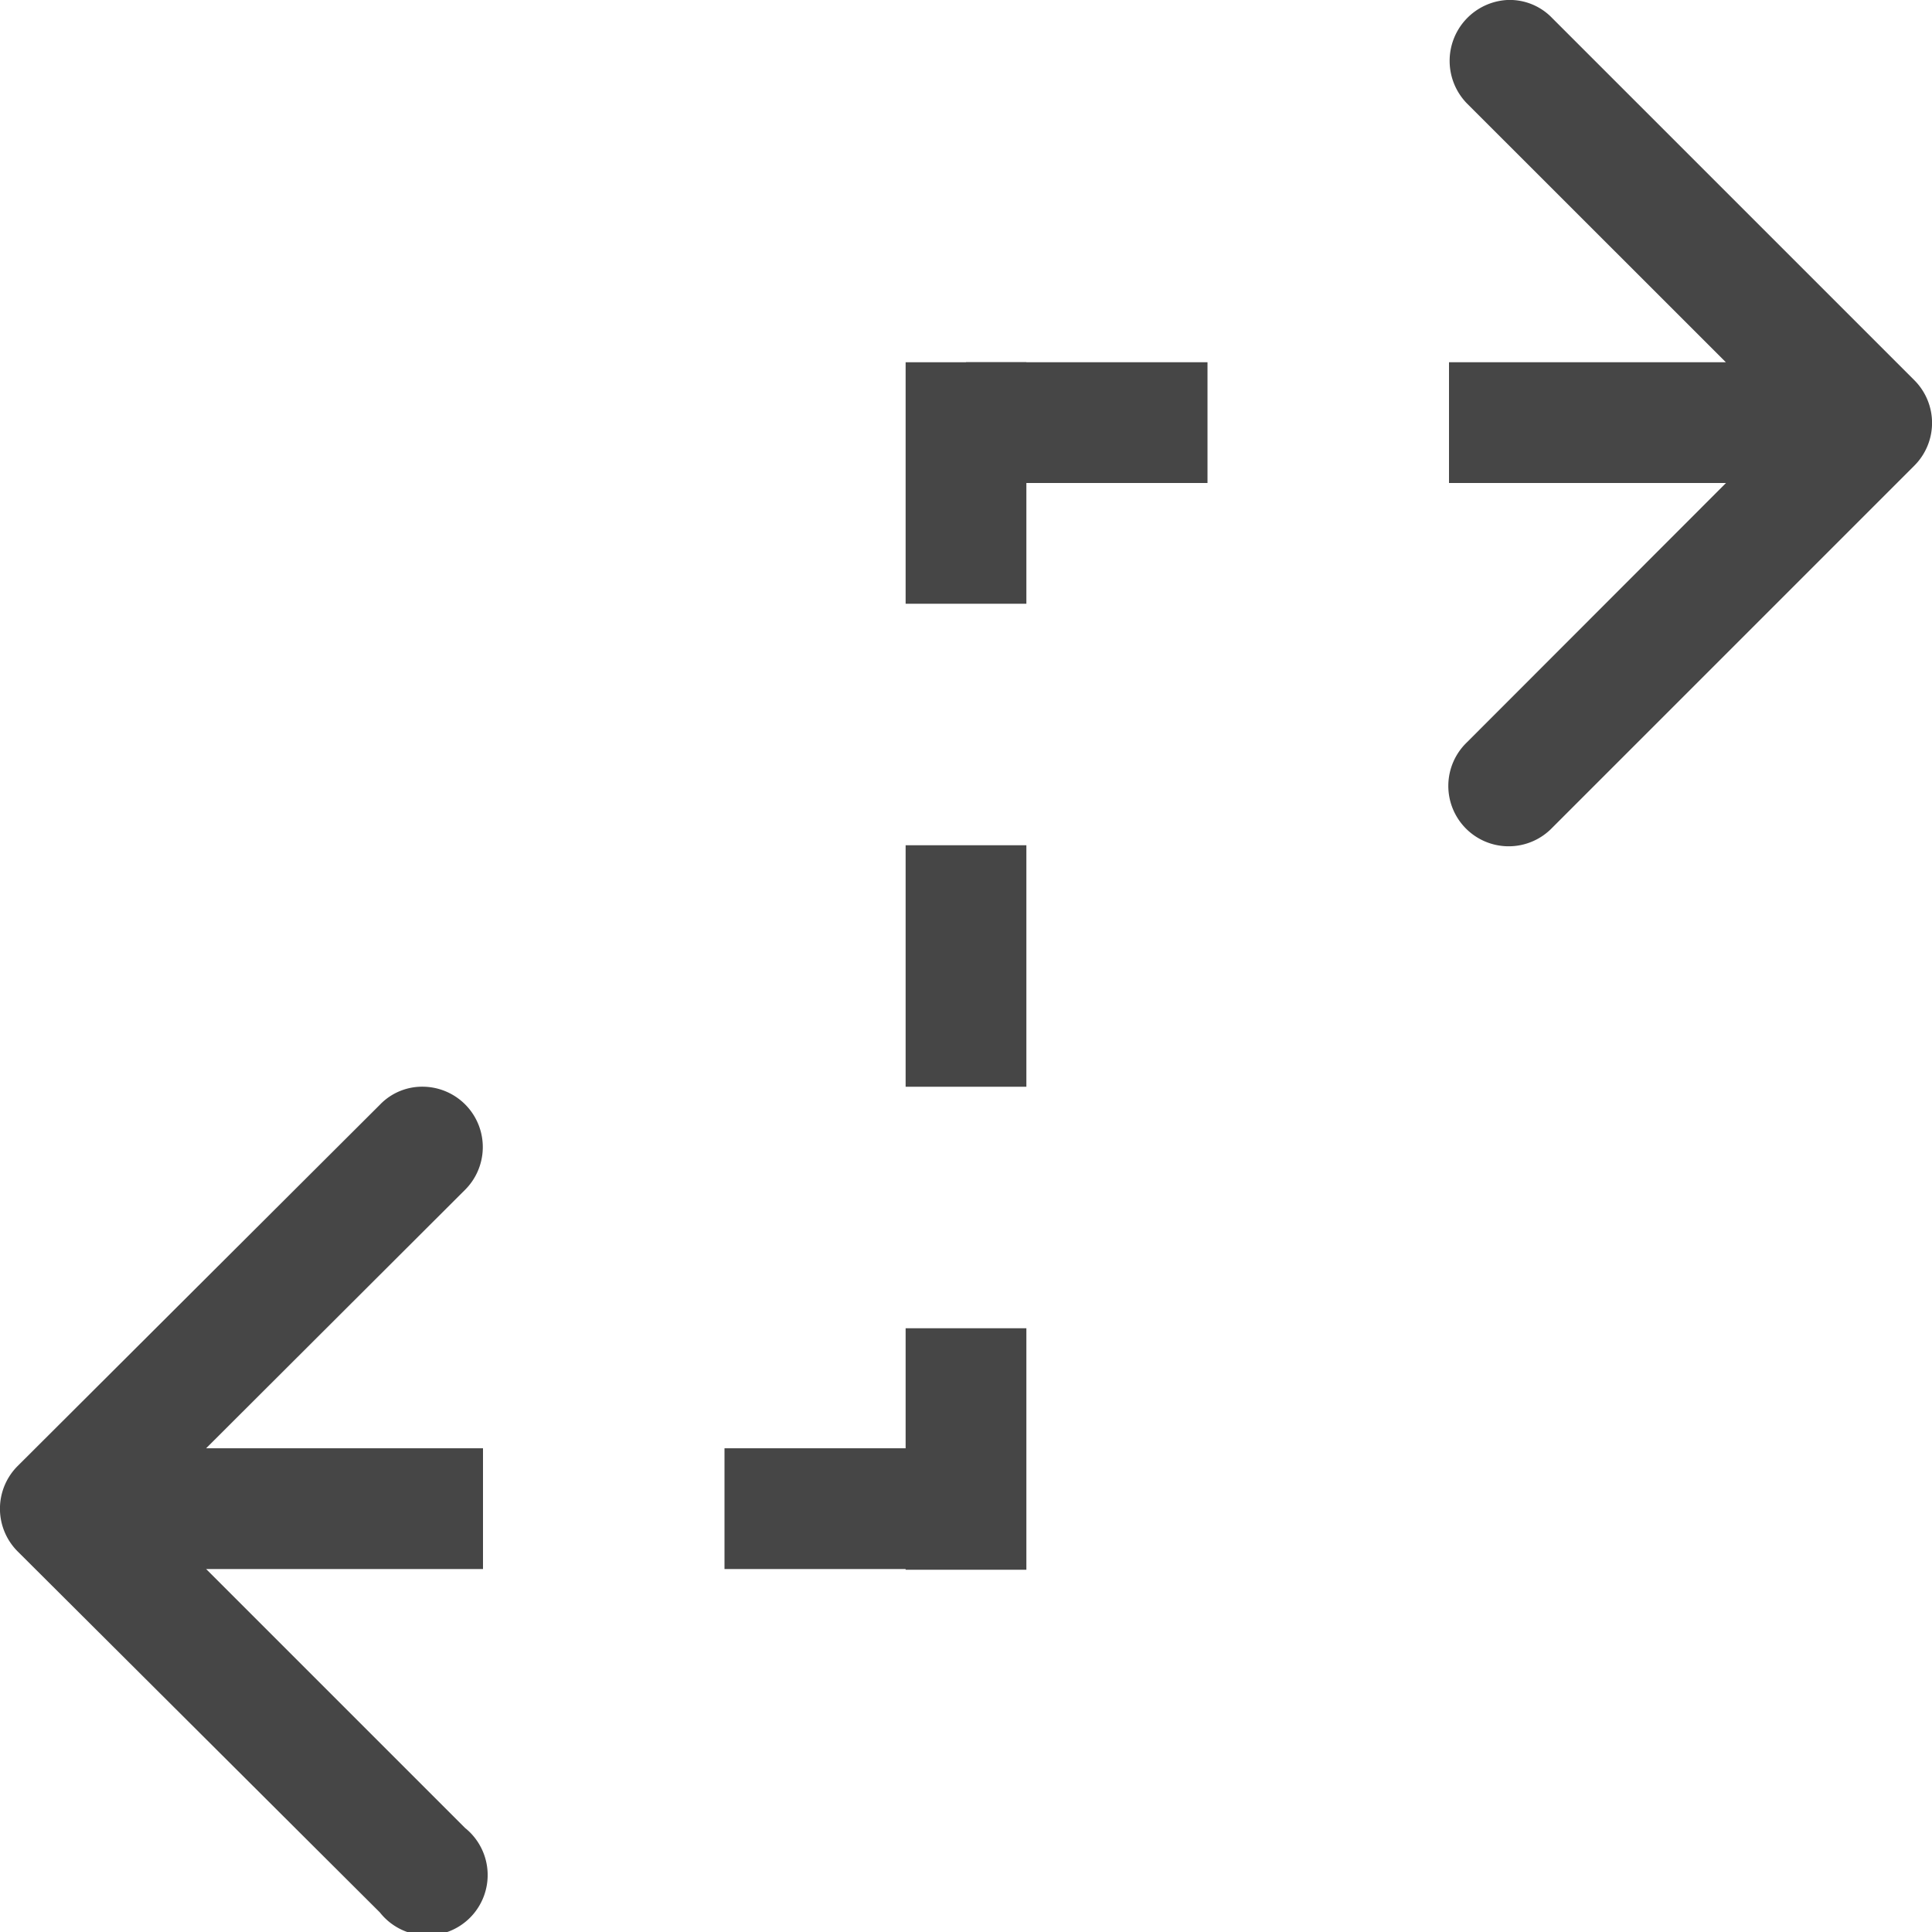 <svg id="Layer_1" data-name="Layer 1" xmlns="http://www.w3.org/2000/svg" viewBox="0 0 16 16">
  <g id="g845">
    <path id="path2" d="M12.481,0a.505.505,0,0,0-.334.855L14.293,3H12V4h2.294L12.147,6.149a.5.5,0,1,0,.707.707l3-3a.5.5,0,0,0,0-.707l-3-3A.487.487,0,0,0,12.481,0ZM8,3V4h2V3Z" class="aw-theme-iconOutline" fill="#464646"/>
    <path id="path2-4" d="M3.519,9a.485.485,0,0,0-.373.149l-3,2.992a.5.5,0,0,0,0,.707l3,2.99a.5.5,0,1,0,.705-.7L1.707,12.994H4v-1H1.707l2.144-2.14A.5.5,0,0,0,3.519,9ZM6,11.994v1H8v-1Z" class="aw-theme-iconOutline" fill="#464646"/>
    <path id="rect1303" d="M7.5,3V5h1V3Zm0,4V9h1V7Zm0,4v2h1V11Z" class="aw-theme-iconOutline" fill="#464646"/>
  </g>
</svg>
